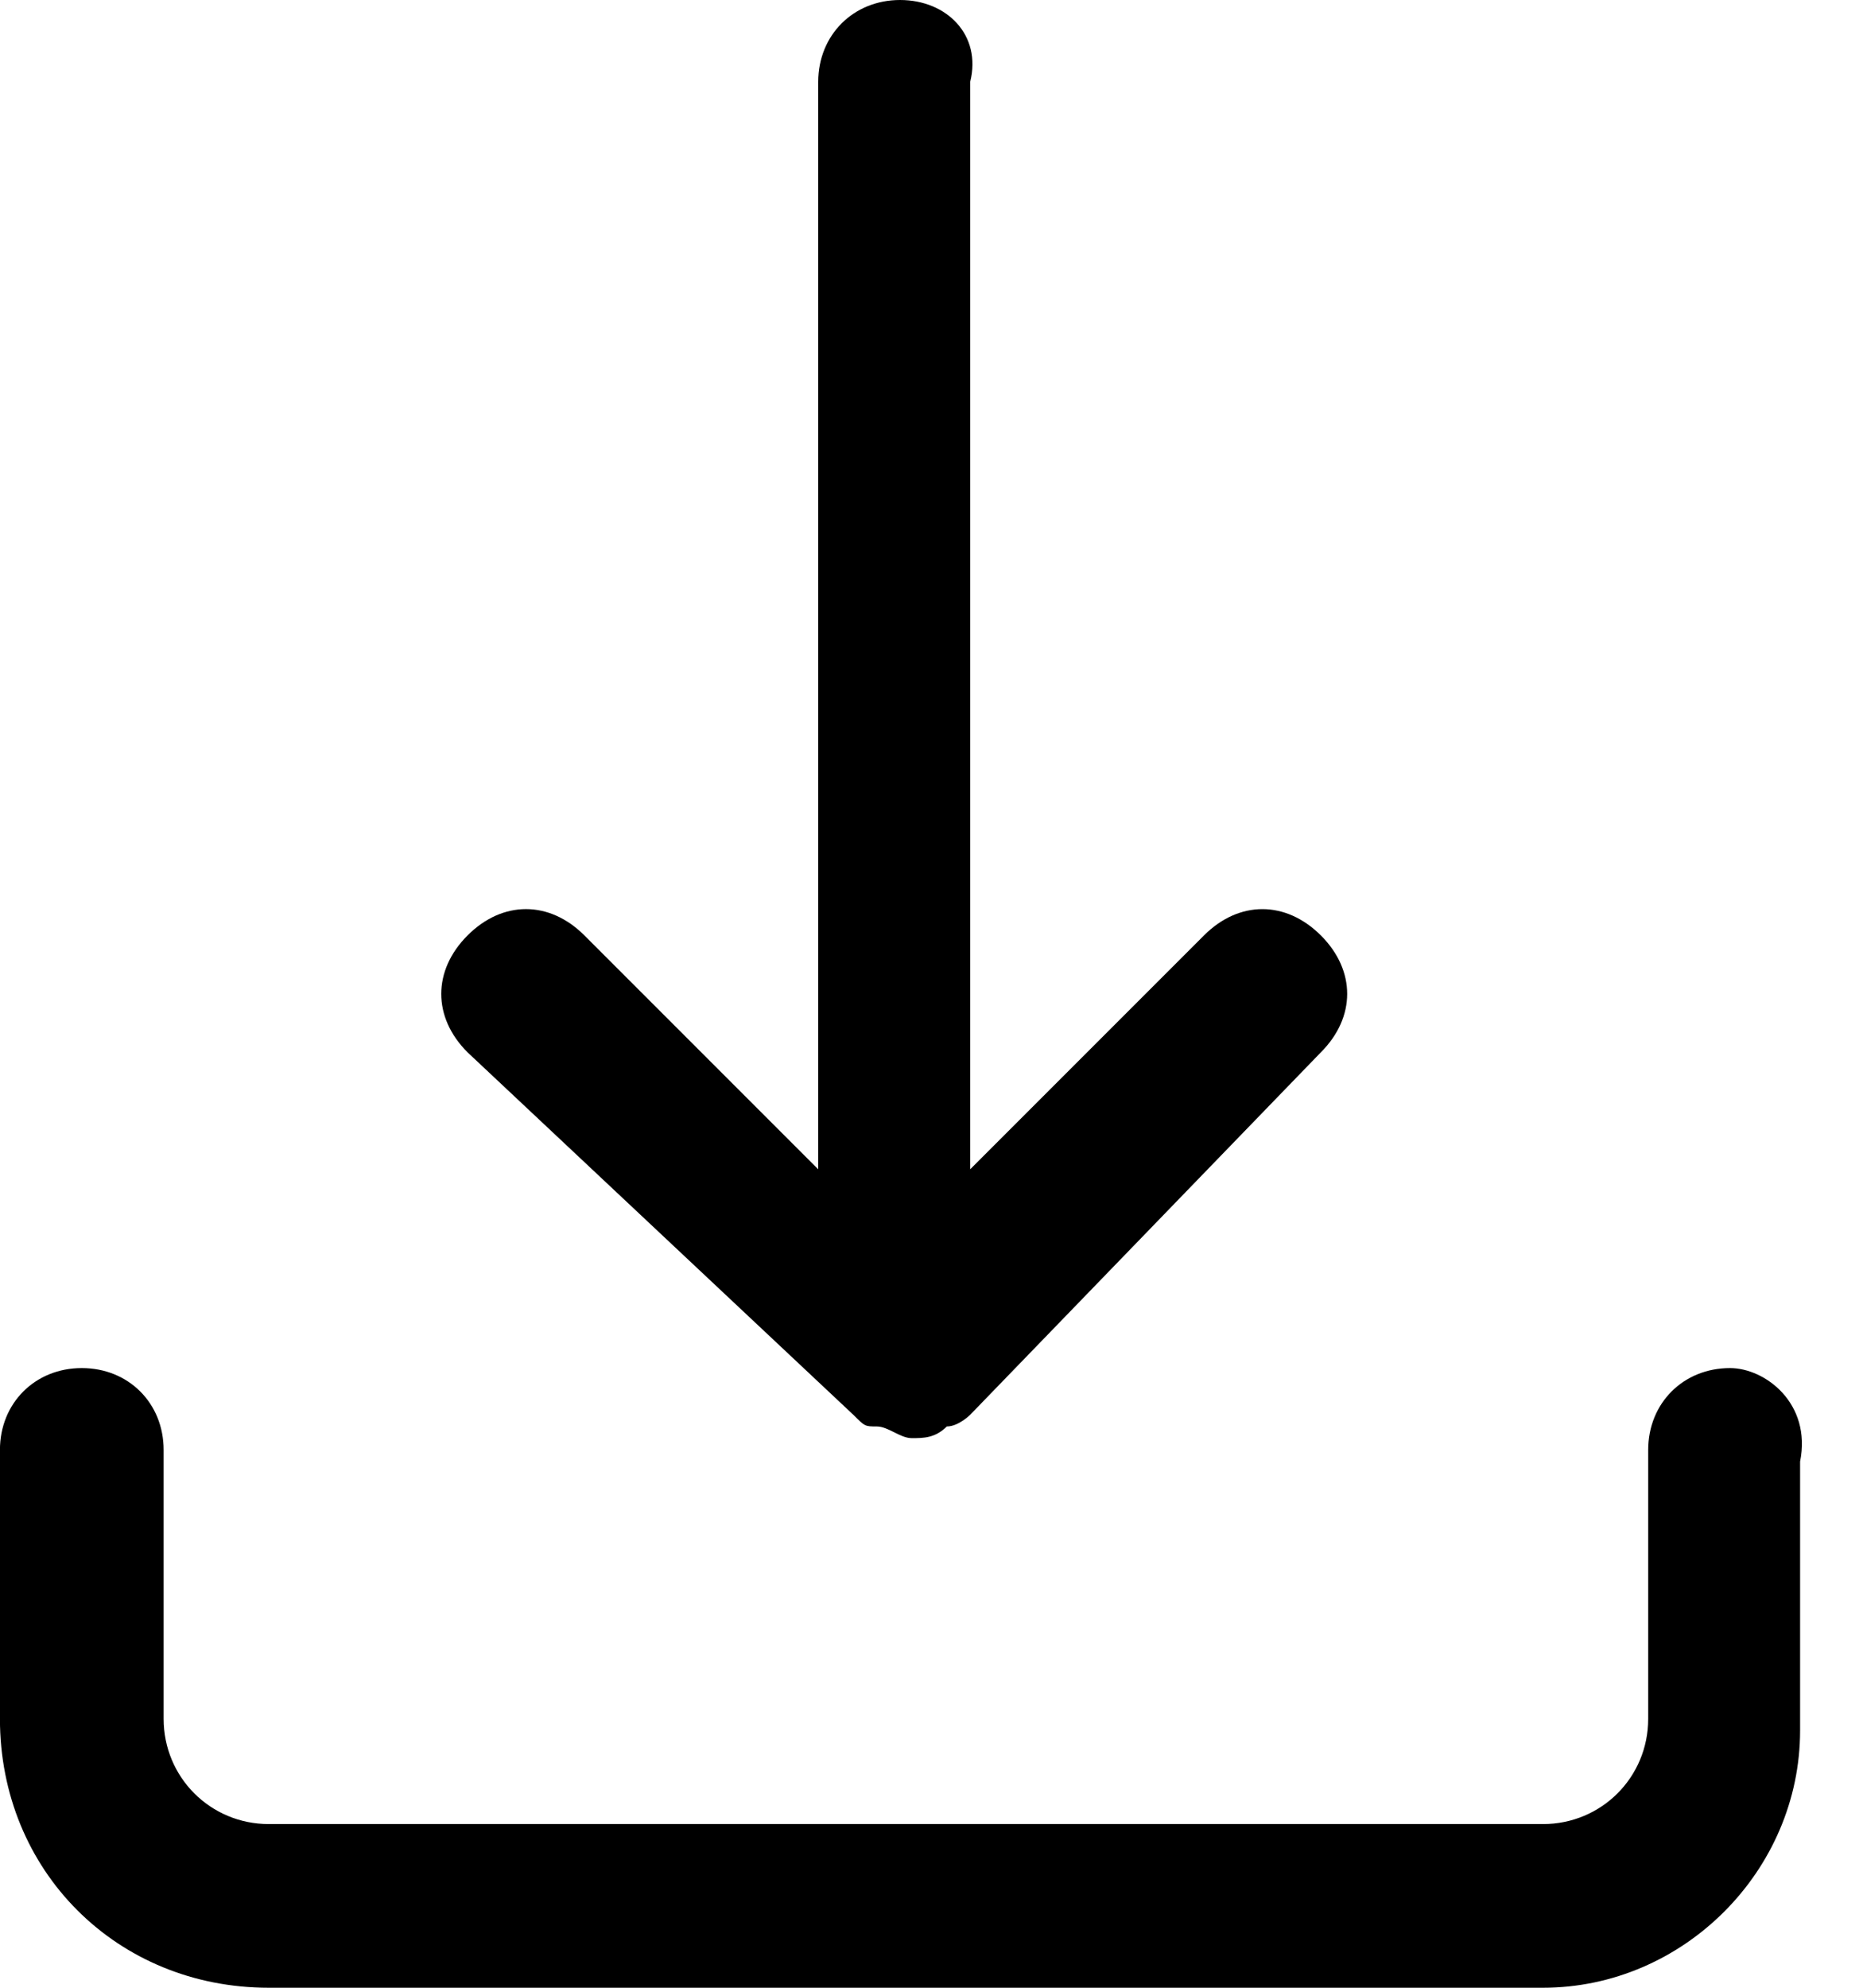 <!-- Generated by IcoMoon.io -->
<svg version="1.1" xmlns="http://www.w3.org/2000/svg" width="30" height="32" viewBox="0 0 30 32">
<title>rc-download</title>
<path d="M27.859 22.024c-0.753 0-1.318 0.565-1.318 1.318v4.329c0 0.941-0.753 1.694-1.694 1.694h-20.518c-0.941 0-1.694-0.753-1.694-1.694v-4.329c0-0.753-0.565-1.318-1.318-1.318s-1.318 0.565-1.318 1.318v4.329c0 2.447 1.882 4.329 4.329 4.329h20.518c2.259 0 4.141-1.882 4.141-4.141v-4.329c0.188-0.941-0.565-1.506-1.129-1.506zM13.741 22.776c0.188 0.188 0.188 0.188 0.376 0.188s0.376 0.188 0.565 0.188c0 0 0 0 0 0v0 0c0.188 0 0.376 0 0.565-0.188 0.188 0 0.376-0.188 0.376-0.188v0l5.647-5.835c0.565-0.565 0.565-1.318 0-1.882s-1.318-0.565-1.882 0l-3.765 3.765v-17.506c0.188-0.753-0.376-1.318-1.129-1.318s-1.318 0.565-1.318 1.318v17.506l-3.765-3.765c-0.565-0.565-1.318-0.565-1.882 0s-0.565 1.318 0 1.882l6.212 5.835z"></path>
</svg>
